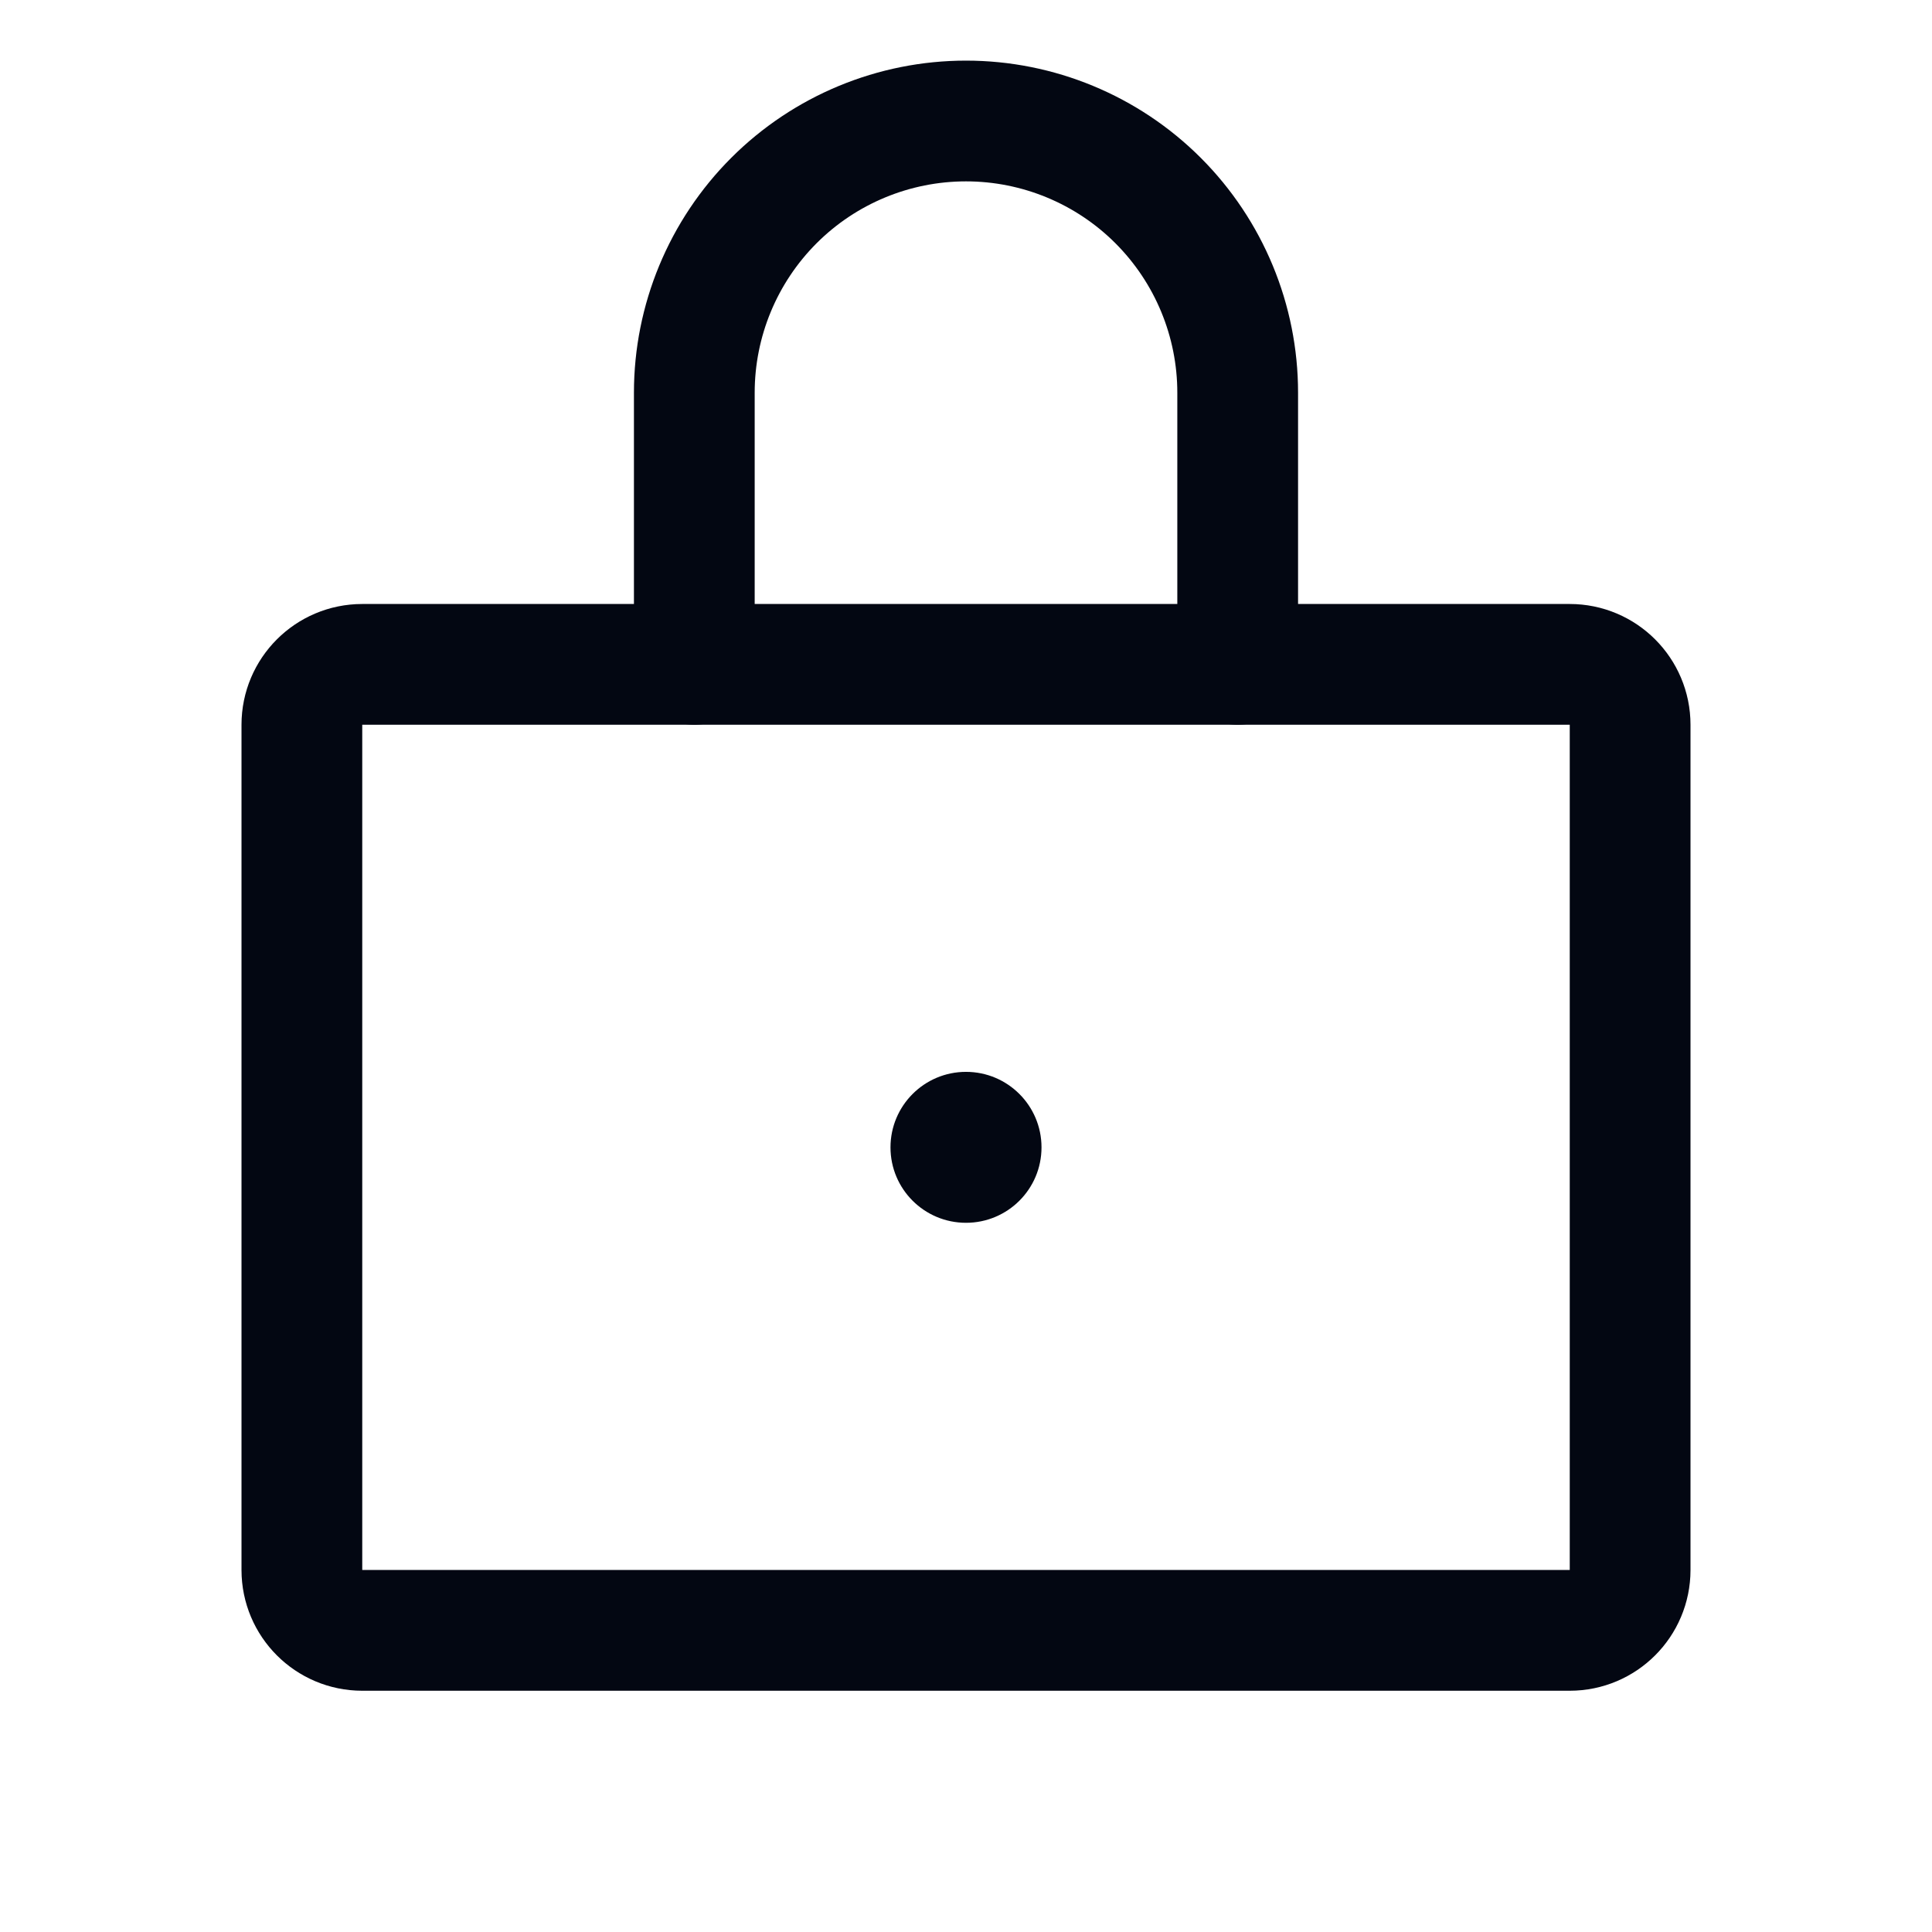 <svg width="24" height="24" viewBox="0 0 24 24" fill="none" xmlns="http://www.w3.org/2000/svg">
<path d="M19.5 8.253H4.5C4.086 8.253 3.75 8.589 3.75 9.003V19.503C3.75 19.917 4.086 20.253 4.5 20.253H19.5C19.914 20.253 20.25 19.917 20.25 19.503V9.003C20.25 8.589 19.914 8.253 19.5 8.253Z" stroke="#030712" stroke-width="1.5" stroke-linecap="round" stroke-linejoin="round"/>
<path d="M8.625 8.253V4.878C8.625 3.983 8.981 3.124 9.614 2.491C10.246 1.859 11.105 1.503 12 1.503C12.895 1.503 13.754 1.859 14.386 2.491C15.019 3.124 15.375 3.983 15.375 4.878V8.253" stroke="#030712" stroke-width="1.5" stroke-linecap="round" stroke-linejoin="round"/>
<path d="M12 15.19C12.518 15.19 12.938 14.771 12.938 14.253C12.938 13.735 12.518 13.315 12 13.315C11.482 13.315 11.062 13.735 11.062 14.253C11.062 14.771 11.482 15.19 12 15.19Z" fill="#030712"/>
</svg>

